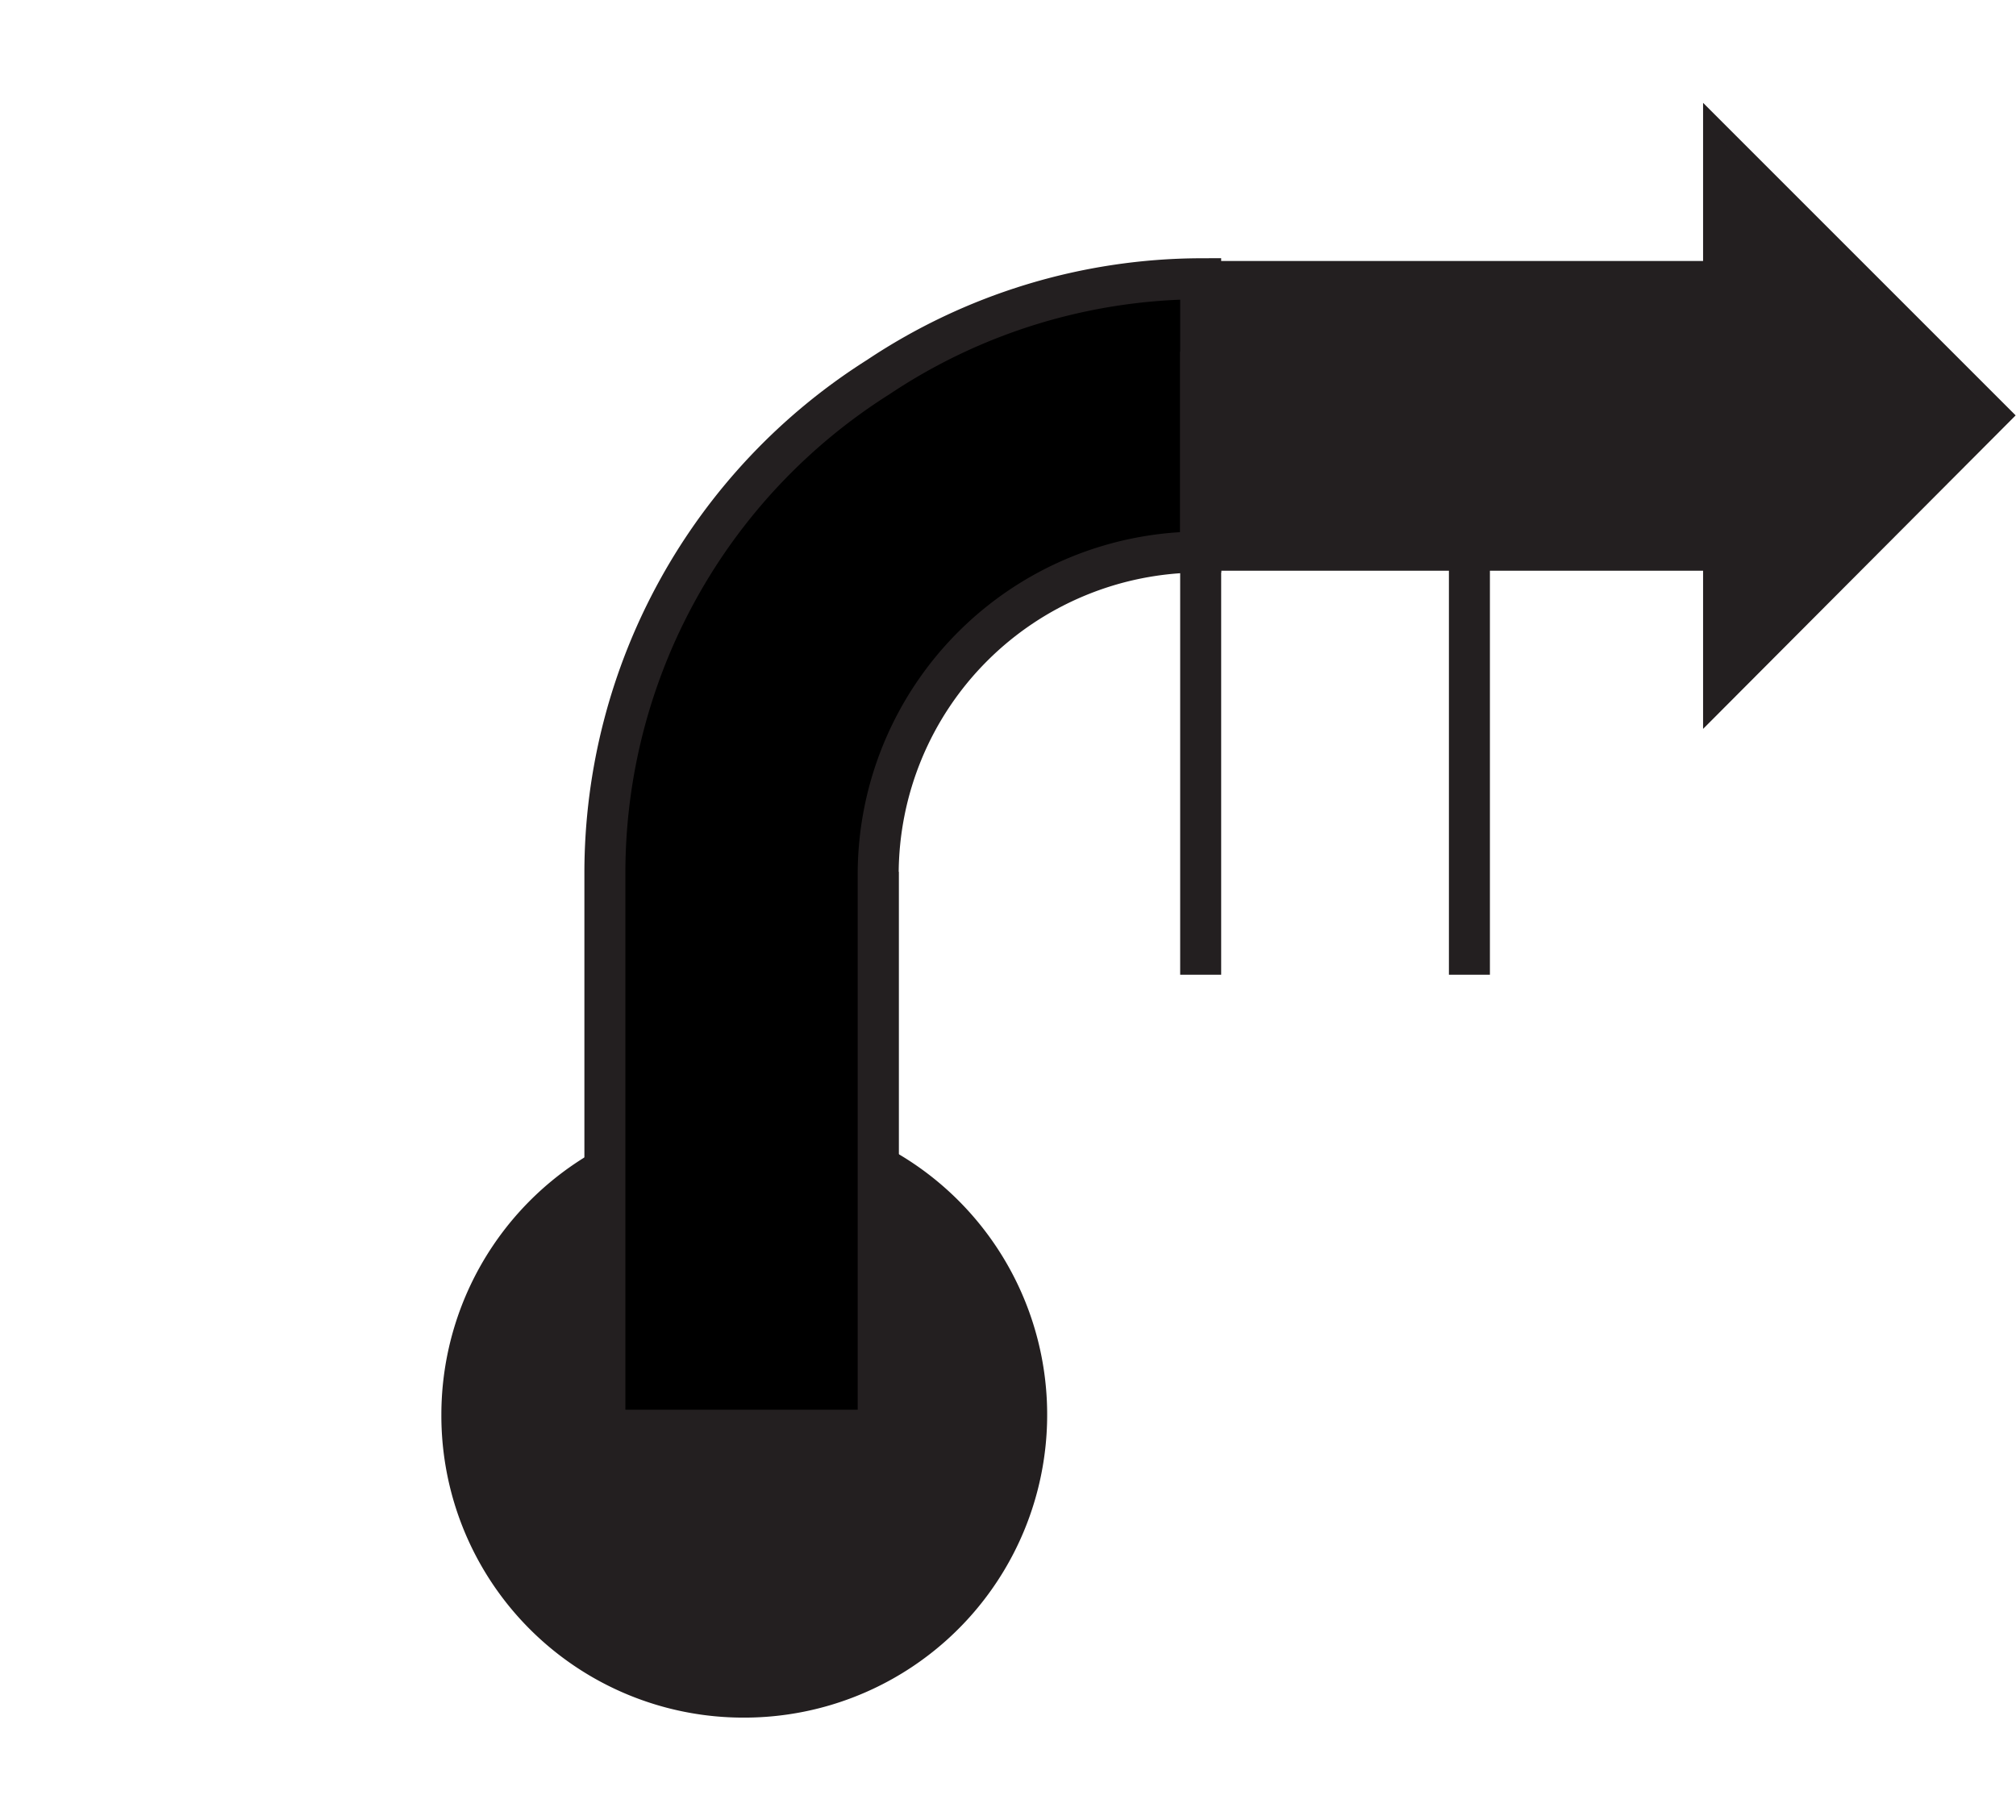 <svg id="Ebene_1" viewBox="0 0 22.13 19.98" xmlns="http://www.w3.org/2000/svg">
    <polygon fill="none" fill-rule="evenodd"
        points="10.68 0 0 0 0 19.98 10.68 19.98 21.36 19.98 21.36 0 10.68 0" />
    <path d="M101.35,103.08a3.25,3.25,0,1,0-3.24-3.25A3.24,3.24,0,0,0,101.35,103.08Z" fill="#231f20"
        stroke="#231f20" stroke-width="0.15" transform="translate(-93.19 -84.3)" />
    <polygon fill="#231f20" points="18.77 1.31 18.77 7.82 22.02 4.56 18.77 1.31" stroke="#231f20"
        stroke-width="0.15" />
    <line stroke="#231f20" stroke-width="0.45" x1="9.64" x2="9.64" y1="9.57" y2="15.01" />
    <path
        d="M102.83,88.44a6.44,6.44,0,0,0-3,5.43h0V100h3v-6.1a3.54,3.54,0,0,1,3.54-3.54v-3A6.41,6.41,0,0,0,102.83,88.44Z"
        fill-rule="evenodd" stroke="#231f20" stroke-width="0.45"
        transform="translate(-93.19 -84.3)" />
    <line fill="none" stroke="#231f20" stroke-width="0.45" x1="16.13" x2="16.13" y1="3.86"
        y2="10.7" />
    <line fill="none" stroke="#231f20" stroke-width="0.45" x1="13.18" x2="13.18" y1="10.7"
        y2="3.86" />
    <polygon fill="#231f20" fill-rule="evenodd"
        points="13.19 4.57 13.19 3.09 18.93 3.09 18.93 4.57 18.93 6.04 13.19 6.04 13.19 4.57"
        stroke="#231f20" stroke-width="0.45" />
</svg>